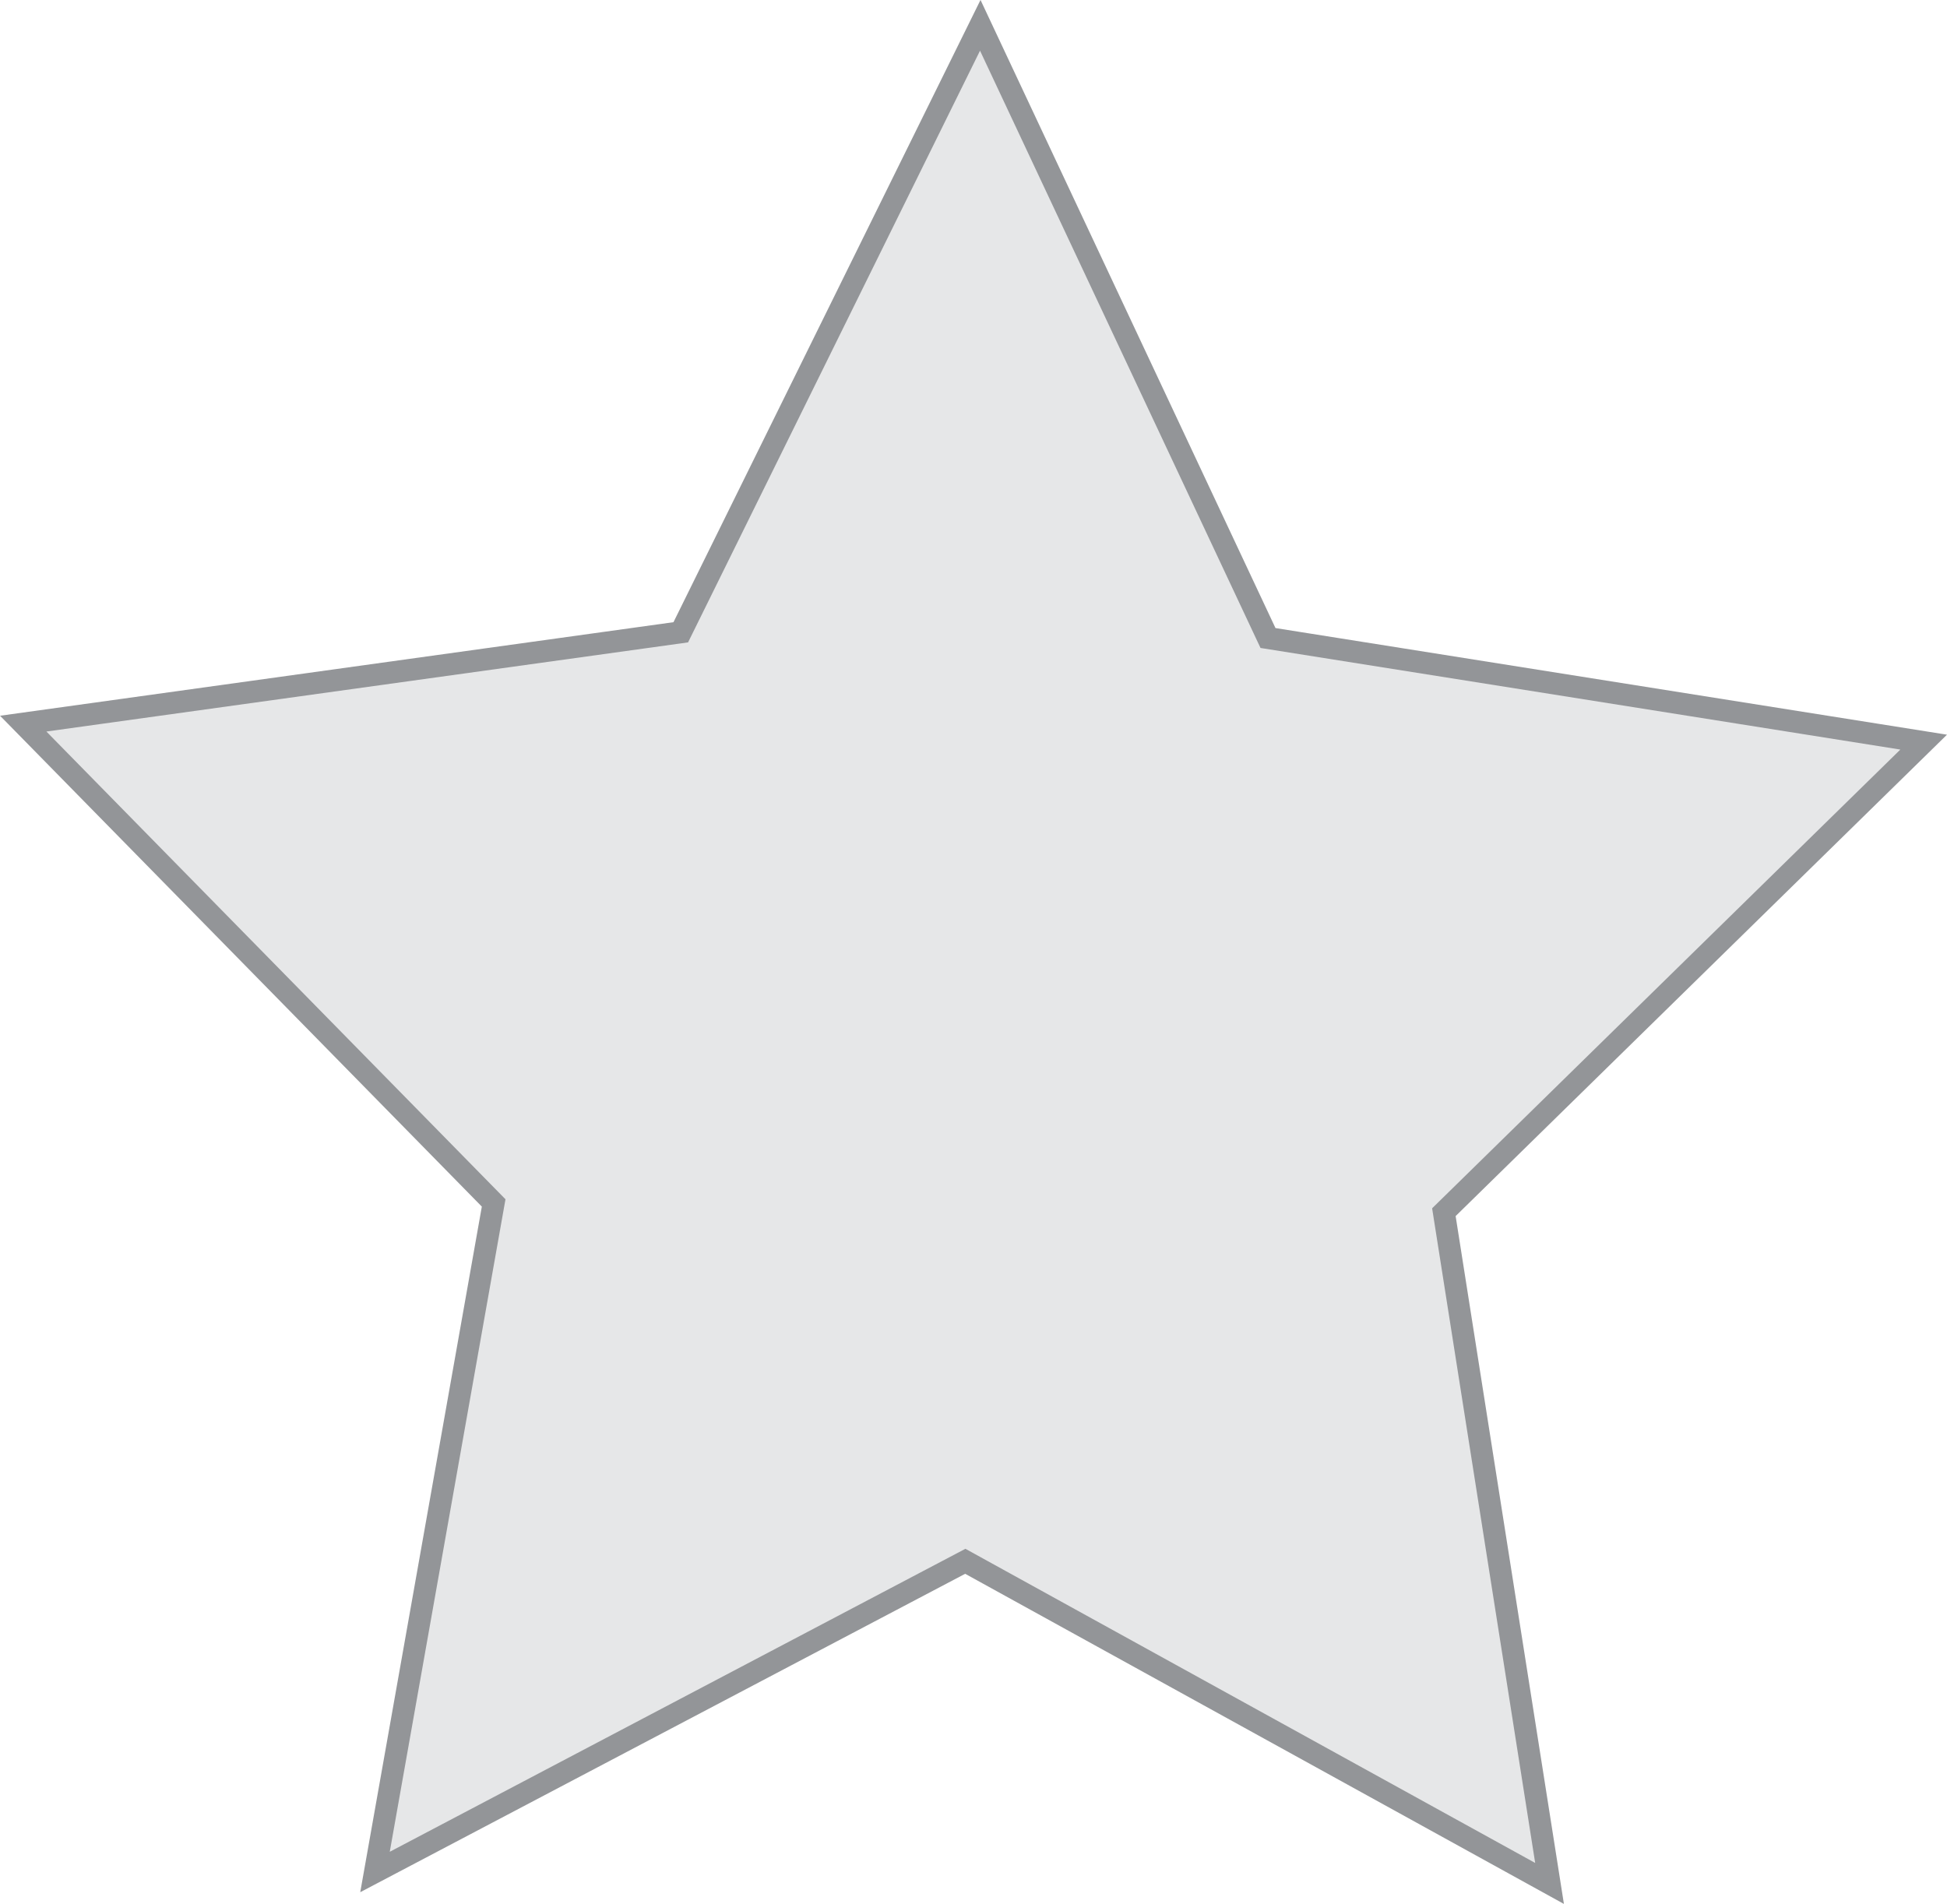 <?xml version="1.0" encoding="UTF-8"?><svg id="Layer_2" xmlns="http://www.w3.org/2000/svg" viewBox="0 0 176.89 172.99"><defs><style>.cls-1{fill:#e6e7e8;stroke:#939598;stroke-miterlimit:10;stroke-width:2px;}</style></defs><g id="Layer_1-2"><polygon class="cls-1" points="140.78 171.13 87.7 141.86 34.07 170.09 44.85 109.3 2.11 65.75 61.85 57.45 89.06 2.3 115.2 57.97 174.77 67.43 131.18 110.14 140.78 171.13"/></g></svg>
